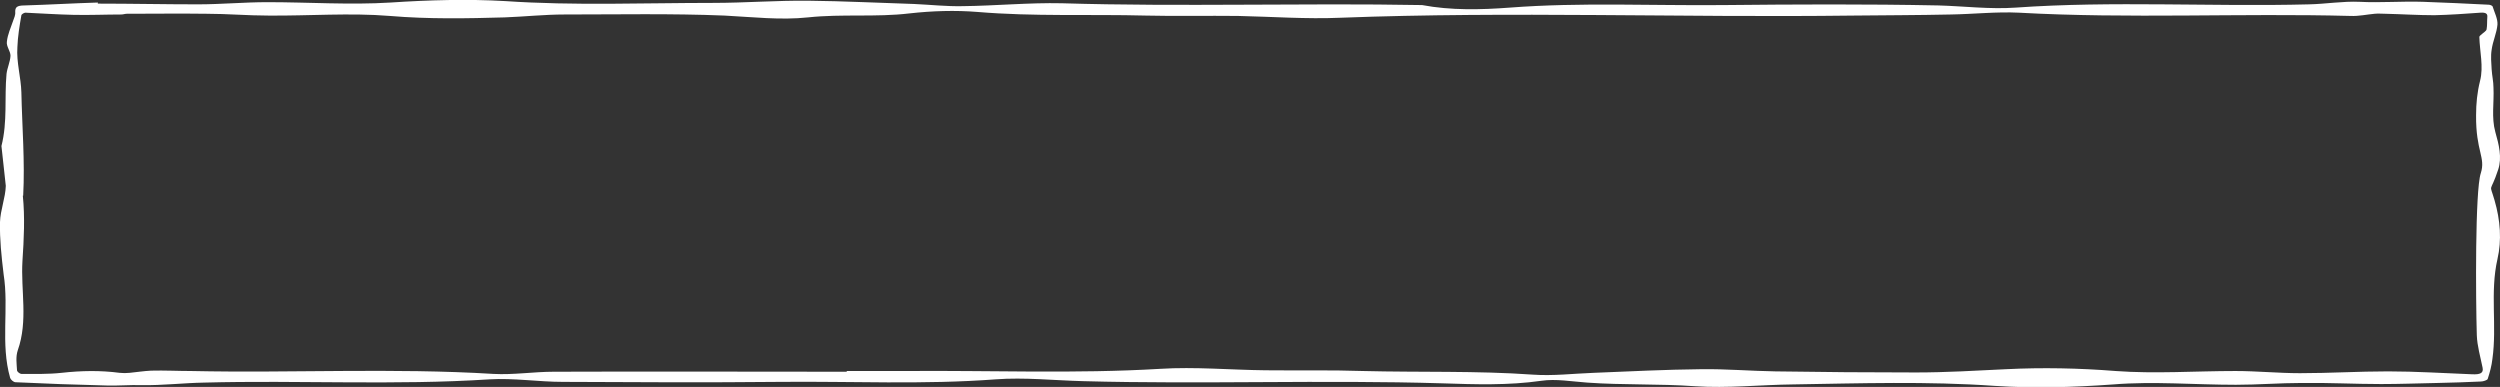 <?xml version="1.0" encoding="utf-8"?>
<!-- Generator: Adobe Illustrator 27.5.0, SVG Export Plug-In . SVG Version: 6.00 Build 0)  -->
<svg version="1.1" id="Layer_1" xmlns="http://www.w3.org/2000/svg" xmlns:xlink="http://www.w3.org/1999/xlink" x="0px" y="0px"
	 viewBox="0 0 690 106.8" style="enable-background:new 0 0 690 106.8;" xml:space="preserve">
<rect x="0" y="0" width="690" height="106.8" fill="#333333" stroke="none"/>
<style type="text/css">
	.st0{fill:#FFFFFF;}
</style>
<g>
	<g>
		<path class="st0" d="M688.5,55.3c1.6,5.5,2,11,0.8,16.2c-2.1,9.2-0.1,18.4-1.4,27.6c-0.2,1.8-0.7,3.7-1.3,5.5
			c-0.1,0.3-1.2,0.7-1.9,0.7c-4,0.2-8,0.3-12,0.4c-5.2,0.1-10.4,0.3-15.5,0.3c-7.3,0-14.6-0.4-21.9-0.3c-6.1,0-12.1,0.5-18.2,0.5
			c-11.3,0-22.7-1-33.8-0.1c-11,0.8-22.1,1.1-32.8,0.4c-18.6-1.3-37.1-0.7-55.6-0.4c-9,0.1-18.1,1.1-27.1,0.5
			c-9.9-0.7-19.9-0.3-29.7-1c-4.3-0.3-8.7-1.1-12.7-0.5c-9.1,1.3-18.3,1-27.3,0.7c-33.1-1-66.1,0.3-99.2-0.6
			c-8-0.2-16.1-1.1-24.1-0.5c-19.9,1.5-39.8,0.5-59.7,0.7c-19.9,0.2-39.8,0.1-59.7,0c-6.8,0-13.6-1.1-20.3-0.7
			c-26.2,1.7-52.5,0.2-78.8,0.9c-5.7,0.1-11.5,0.8-17.2,0.7c-3.3-0.1-6.4,0.2-9.7,0.1c-8.4-0.2-16.7-0.5-25.1-0.9
			c-0.6,0-1.4-0.8-1.5-1.2c-2.7-9.5-0.3-19.1-1.8-28.6C0.4,70.7-0.1,66,0,61.3c0.1-3.3,1.5-6.7,1.6-10l-1.2-11
			c1.7-6.7,0.8-13.3,1.4-19.9c0.2-1.7,1-3.3,1.1-5c0-1.3-1.2-2.6-1-3.9C2.1,9.5,3,7.6,3.6,5.8c0.3-0.8,0.7-1.7,0.6-2.5
			c0-1.2,0.3-1.8,2.6-1.8C13.5,1.3,20.2,0.9,27,0.7c0,0.1,0,0.2,0,0.3C36.2,1,45.4,1.2,54.6,1.2c6.4,0,12.8-0.6,19.2-0.6
			c11.4,0,22.8,0.8,34,0.1c10.6-0.7,21.2-1,31.6-0.4c19.2,1.3,38.3,0.5,57.4,0.5c8.8,0,17.6-0.7,26.4-0.6c9.7,0.1,19.4,0.6,29.1,0.9
			c4.5,0.2,8.9,0.7,13.4,0.6c9.1-0.1,18.3-1,27.4-0.8c33.1,1,66.3-0.1,99.4,0.5c8,1.5,16.2,1.3,24.2,0.7c19.7-1.5,39.3-0.5,59-0.7
			c19.8-0.2,39.5-0.3,59.3,0.1c7.1,0.2,14.3,1.1,21.3,0.6c27-1.9,54-0.2,81-0.9c4.6-0.1,9.3-0.9,13.9-0.7c5.9,0.3,11.7-0.2,17.6,0
			c6,0.2,12,0.5,18.1,0.8c0.4,0,1.1,0.3,1.1,0.6c0.5,1.6,1.4,3.3,1.3,4.9c-0.2,2.3-1.3,4.6-1.6,6.9c-0.3,1.8-0.1,3.7,0,5.5
			c0.1,1.7,0.5,3.3,0.5,5c0.2,4.1-0.6,8.2,0.5,12.2c1,3.5,1.9,7.1,0.8,10.4C687.2,53.8,687,50.1,688.5,55.3z M683.4,31.8
			c0-3.2,0.3-6.3,1.1-9.5c1-3.9-0.1-8.1-0.2-12.1c0-0.2,0.3-0.5,0.6-0.7c0.5-0.5,1.3-0.9,1.4-1.4c0.2-1.1,0.1-2.2,0.2-3.4
			c0.1-0.9-0.4-1.3-1.9-1.2c-4.2,0.3-8.4,0.6-12.7,0.7c-4.5,0-9.1-0.3-13.6-0.4c-1,0-1.9-0.1-2.9,0c-2.2,0.2-4.4,0.7-6.6,0.6
			c-30.5-0.8-61.1,0.8-91.6-0.9c-6.2-0.3-12.5,0.4-18.8,0.5c-9,0.2-18.1,0.2-27.1,0.3c-47.1,0.6-94.2-1.2-141.4,0.6
			c-9.3,0.4-18.8-0.3-28.2-0.5c-8.5-0.1-17,0.1-25.4-0.1c-15.5-0.4-31,0.3-46.5-1C263.6,2.8,257.3,3,251,3.7
			c-9.2,1.1-18.6,0.1-28,1.1c-7.5,0.8-15.3-0.1-23-0.5C185.3,3.7,170.5,4,155.8,4c-5.5,0-11.1,0.6-16.5,0.8
			c-10.5,0.3-21,0.5-31.7-0.4c-11-0.9-22.4,0-33.5-0.1c-5.7,0-11.4-0.5-17.1-0.5c-7.3-0.1-14.7,0-22,0c-0.5,0-1,0.2-1.5,0.2
			C29.1,4,24.7,4.2,20.3,4.1C15.8,4,11.4,3.7,7,3.5C6.6,3.5,5.9,4,5.9,4.2c-0.5,2.9-1,5.9-1.1,8.8c-0.3,4.2,1,8.4,1.1,12.5
			c0.2,9.5,1,19,0.5,28.5l-0.1,0c0.6,6,0.3,12-0.1,18c-0.5,8.2,1.6,16.5-1.3,24.7c-0.6,1.8-0.3,3.7-0.2,5.5c0,0.4,0.8,1,1.2,1
			c3.7,0,7.5,0.1,11.1-0.3c5.4-0.6,10.7-0.7,16,0c0.9,0.1,1.9,0.1,2.8,0c2-0.2,3.9-0.5,5.9-0.6c3.7-0.1,7.4,0.1,11.1,0.1
			c27.8,0.6,55.6-0.9,83.4,0.8c5.5,0.3,11.1-0.6,16.6-0.6c27-0.1,53.9,0,80.9,0c0-0.1,0-0.1,0-0.2c5.4,0,10.7,0,16.1,0
			c23.5-0.2,46.9,0.8,70.4-0.6c9.6-0.6,19.4,0.3,29.1,0.4c9,0.1,18-0.1,26.9,0.2c15.6,0.4,31.3-0.1,46.9,1
			c5.5,0.4,11.2-0.3,16.8-0.5c9.9-0.4,19.8-0.9,29.6-1c6.8-0.1,13.7,0.5,20.5,0.6c12.9,0.2,25.9,0.3,38.8,0.3
			c8.3,0,16.6-0.5,24.9-0.9c10-0.5,20.1-0.3,30.2,0.5c10.9,0.8,22.1,0,33.1,0c5.9,0,11.9,0.6,17.8,0.6c8.1,0,16.2-0.5,24.3-0.5
			c7.7,0,15.4,0.5,23.2,0.8c2.2,0.1,3.2-0.3,2.9-1.8c-0.6-3-1.5-6-1.6-9c-0.3-10.1-0.5-39.9,1.1-44.7
			C686.1,43.4,683.3,41.8,683.4,31.8z"/>
	</g>
</g>
</svg>
